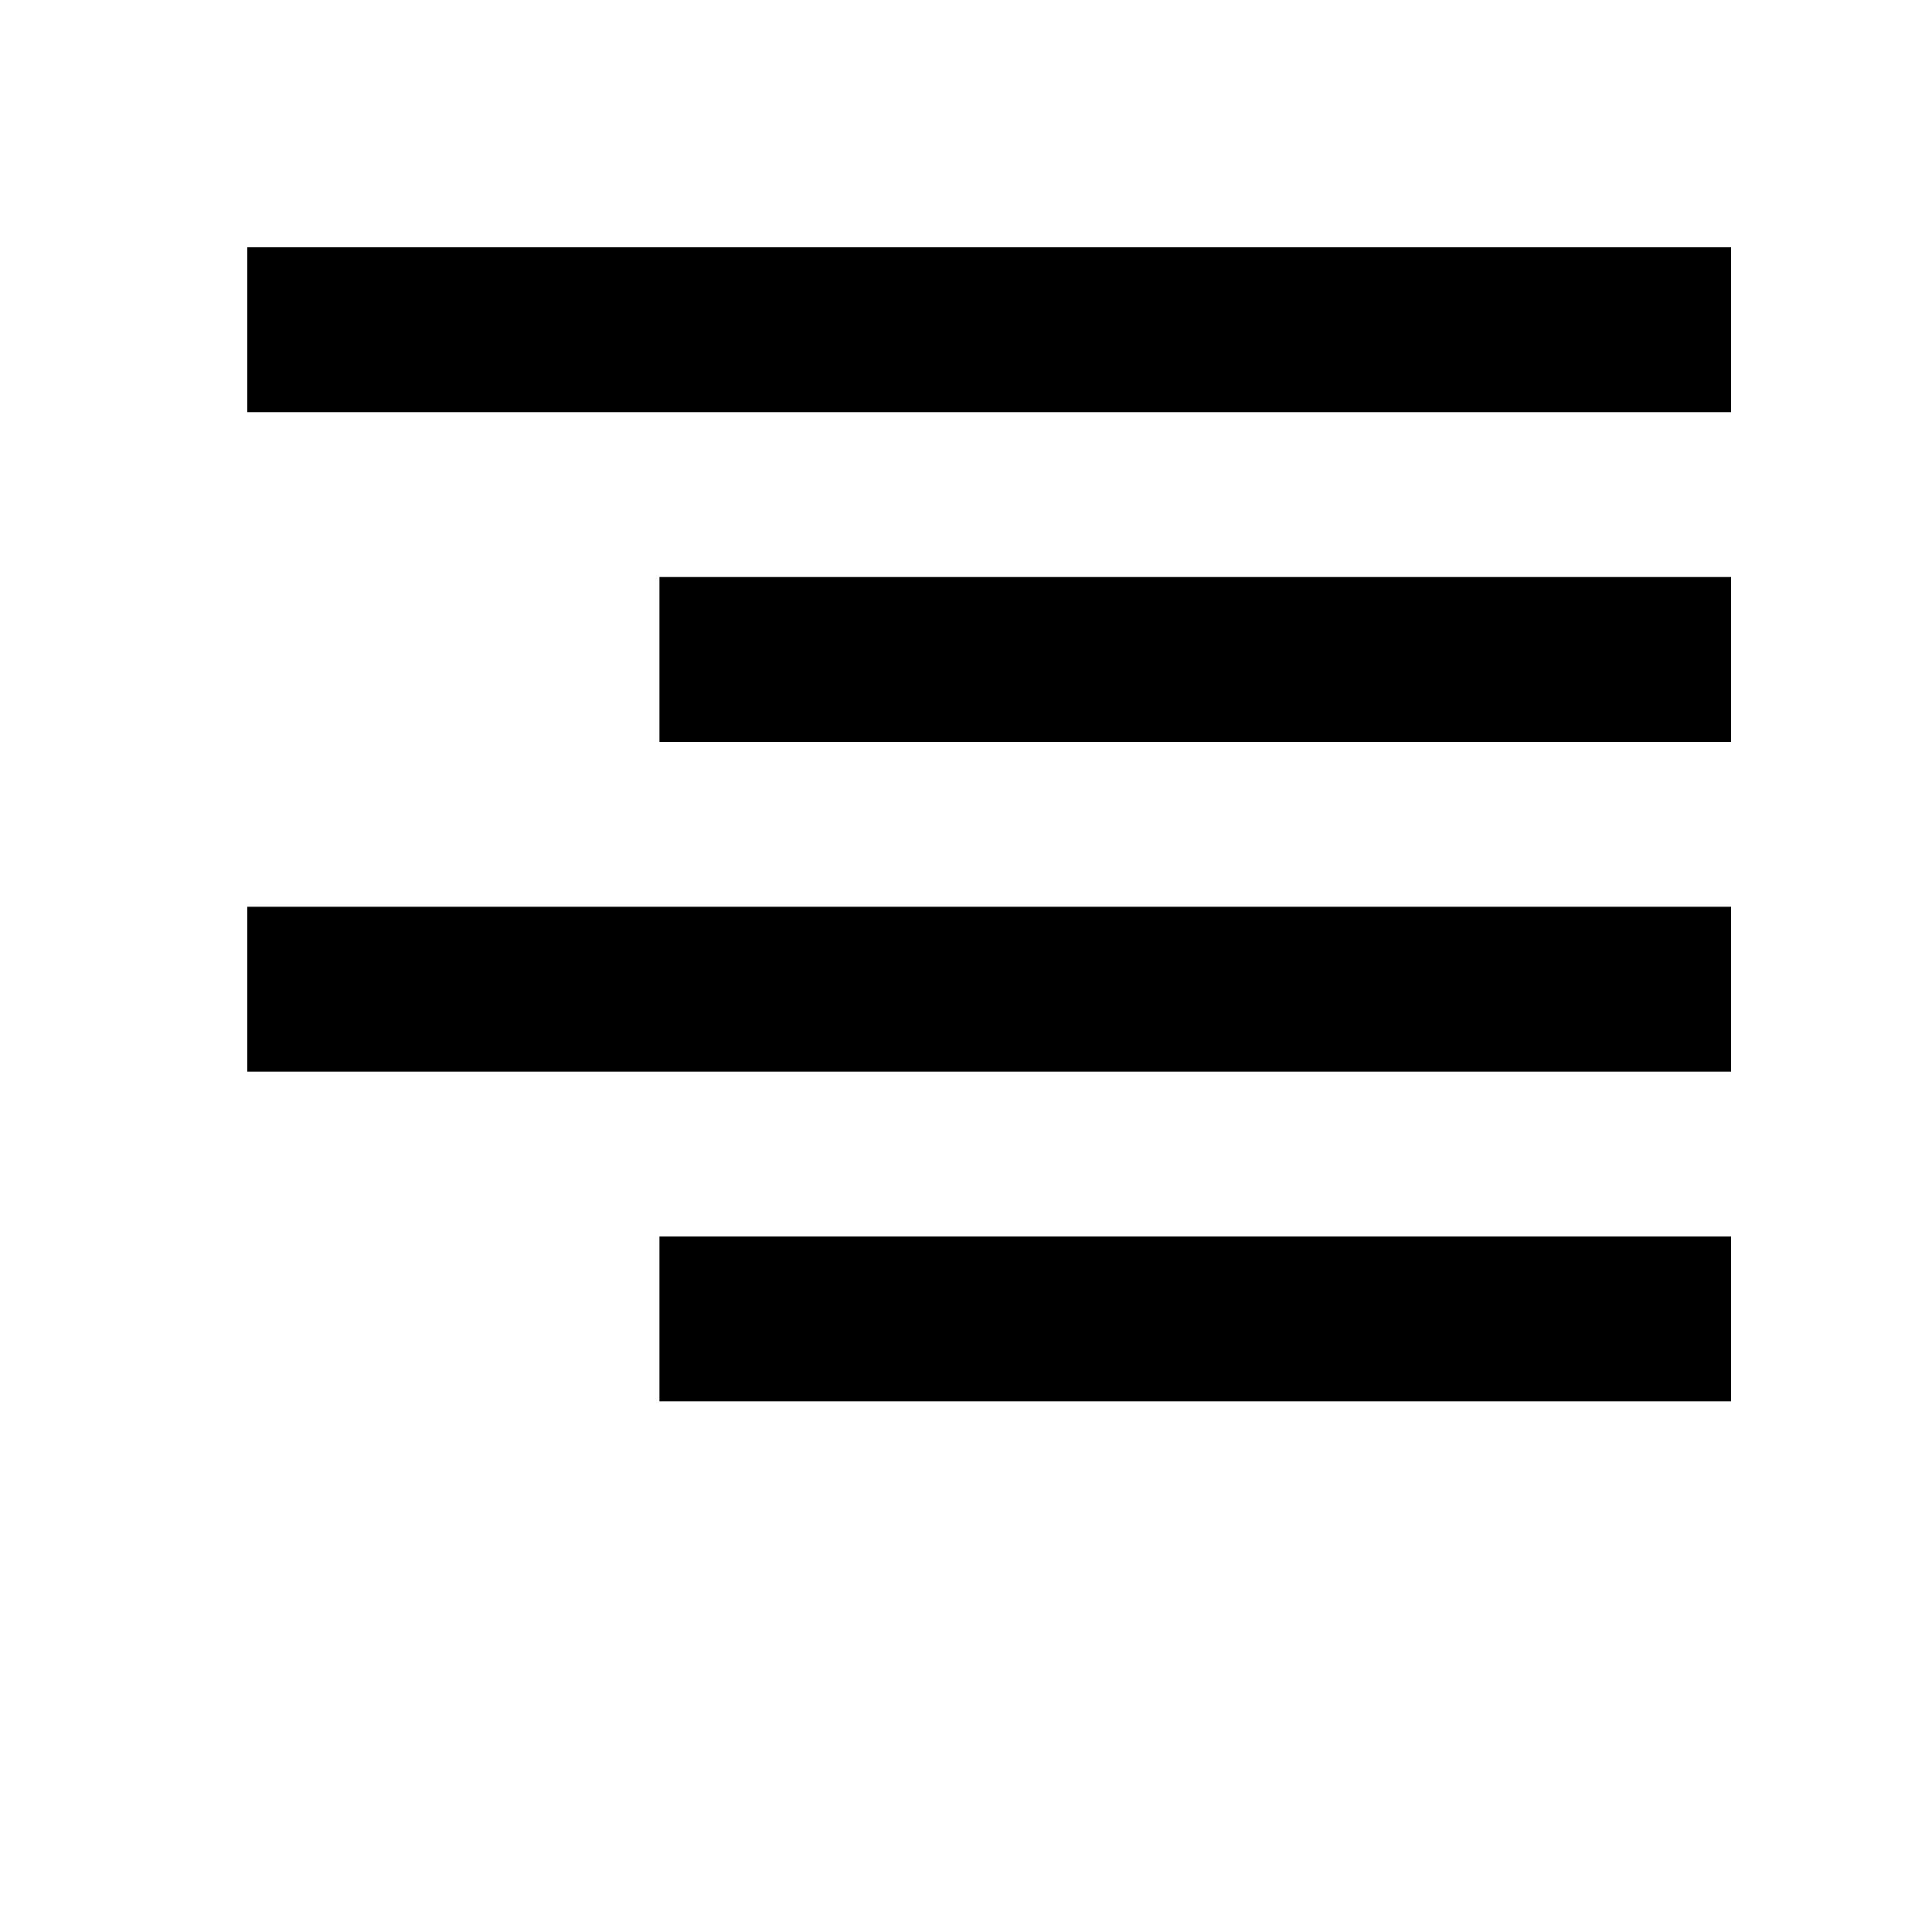 <svg width="24" height="24" viewBox="0 0 1000 1000">
  <path d="M341.333 725.334h554.667v-85.333h-554.667v85.333zM341.333 384h554.667v-85.333h-554.667v85.333zM128 554.667h768v-85.333h-768v85.333zM128 213.334h768v-85.333h-768v85.333z" />
</svg>